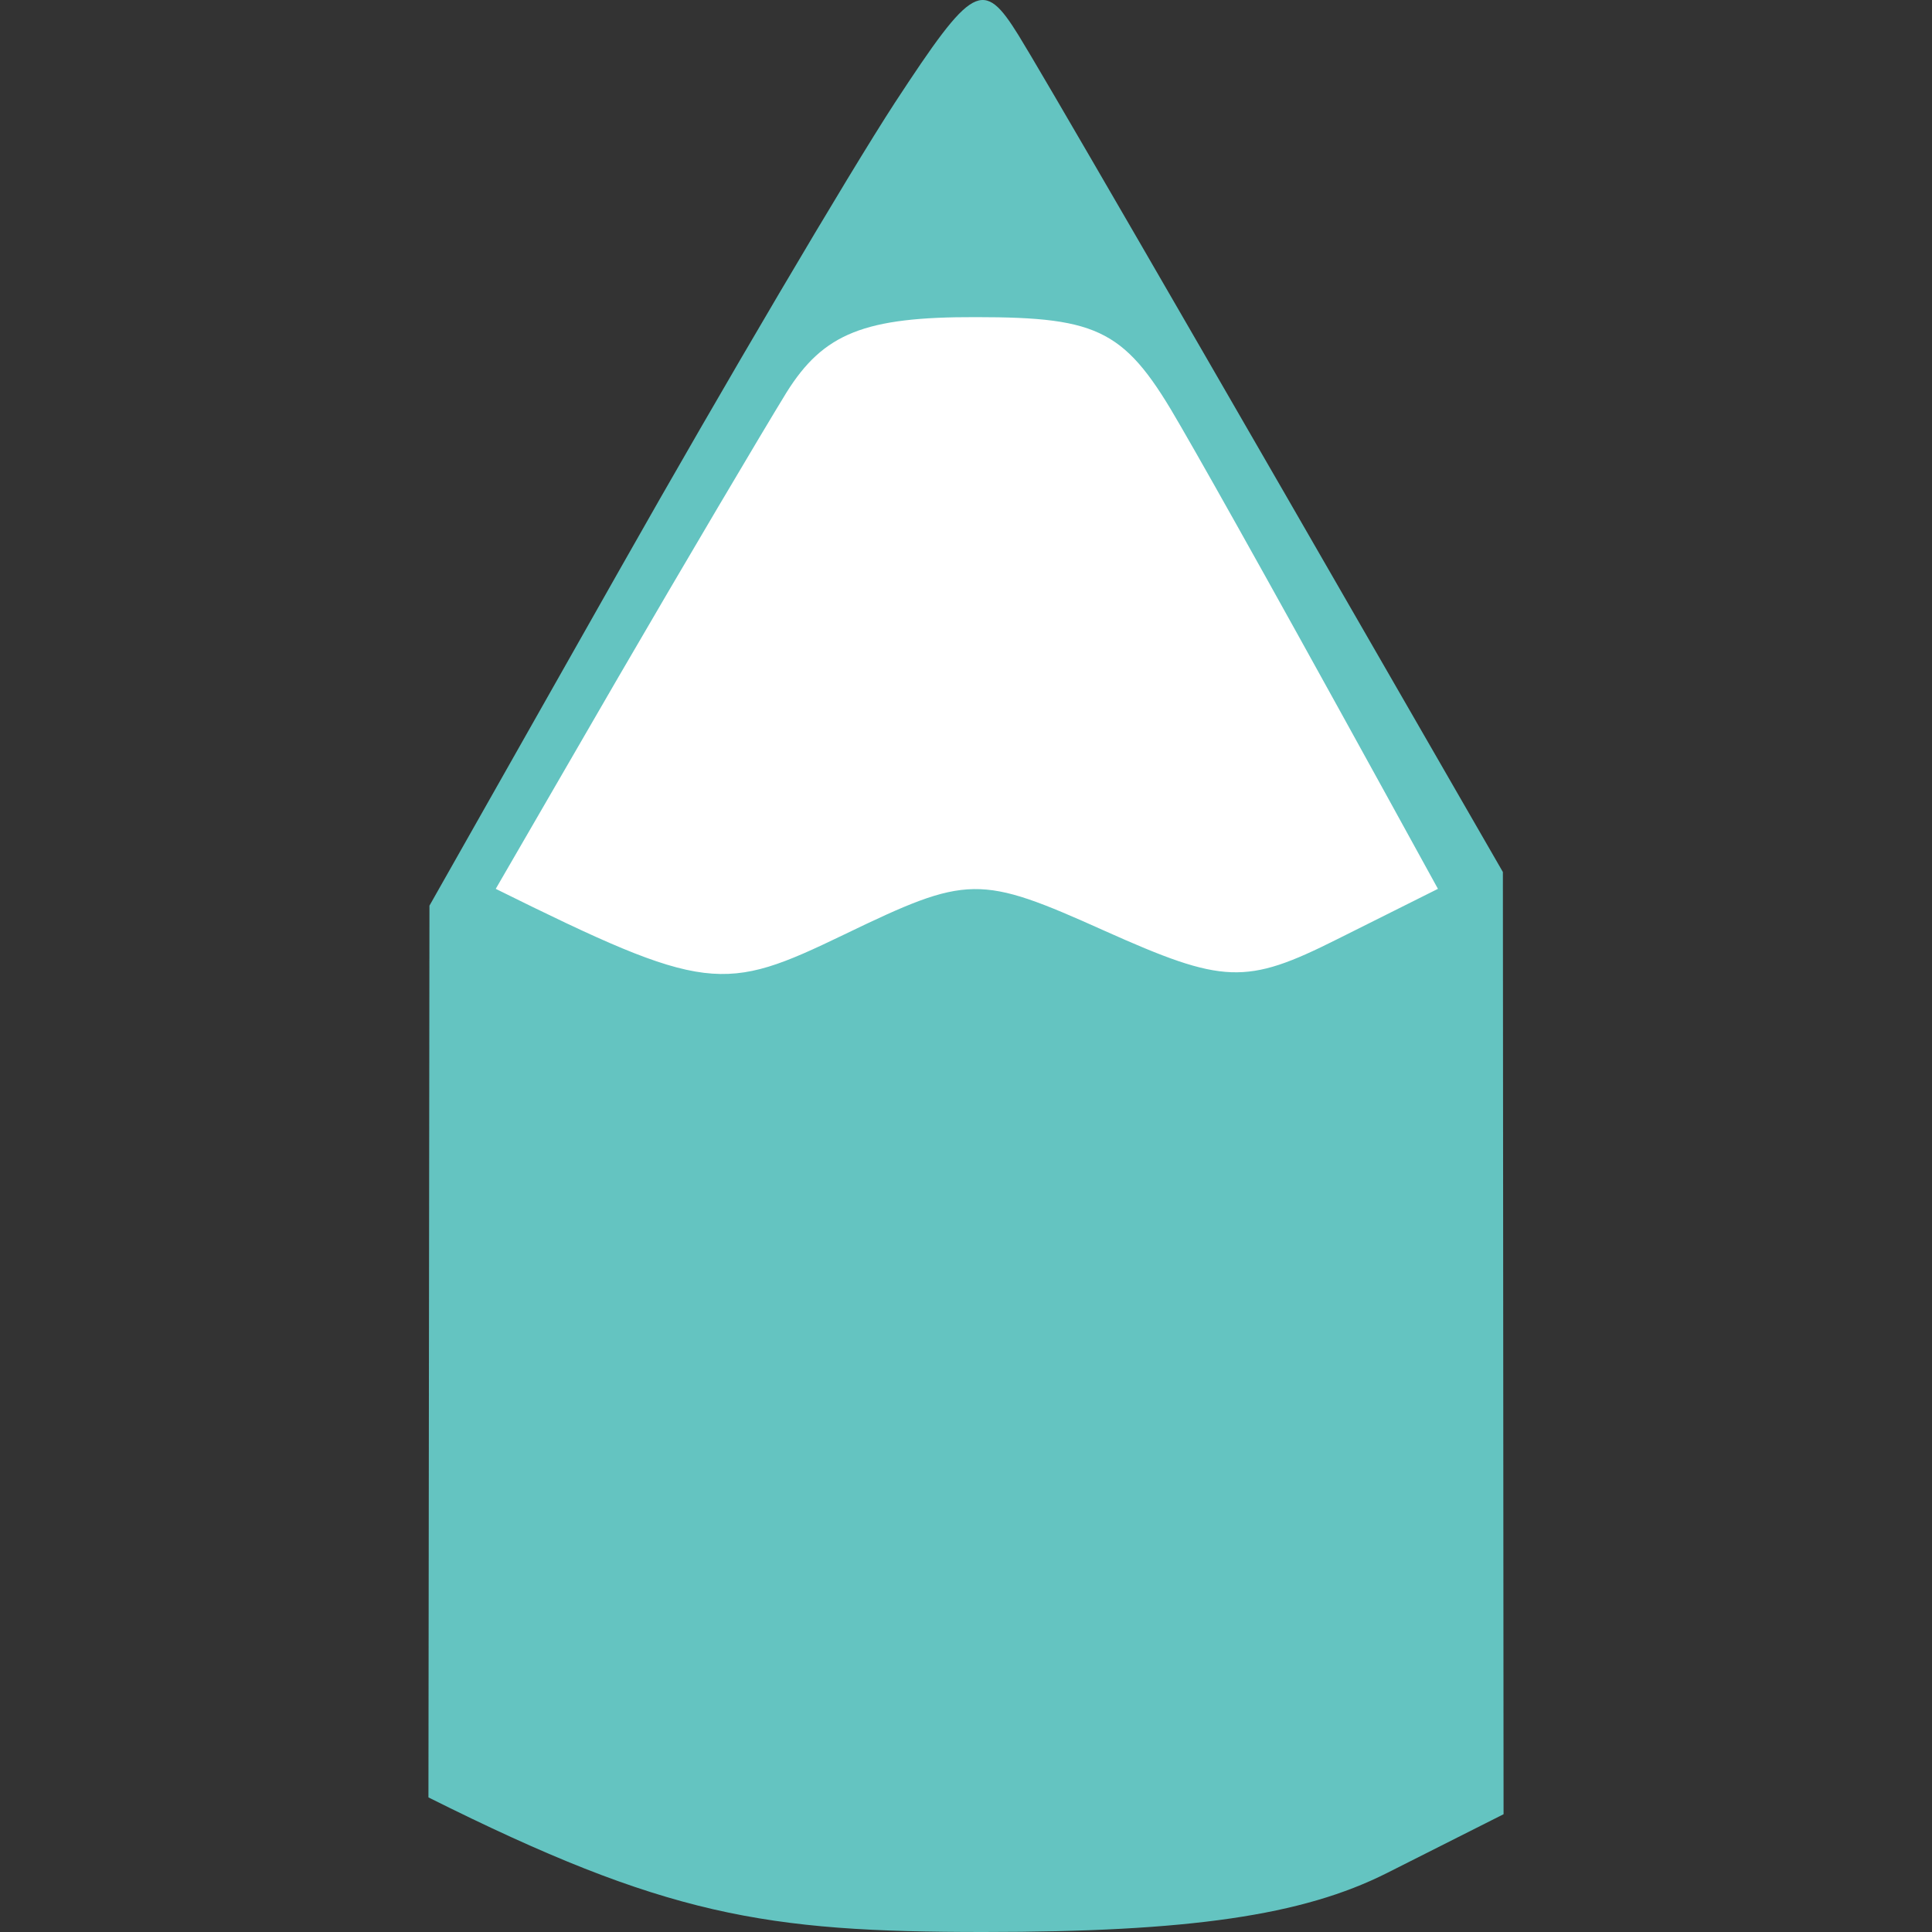 <?xml version="1.0" encoding="UTF-8" standalone="no"?>
  <!-- Generator: Gravit.io -->
  <svg xmlns="http://www.w3.org/2000/svg" xmlns:xlink="http://www.w3.org/1999/xlink" style="isolation:isolate" viewBox="0 0 512 512" width="512pt" height="512pt">
    <rect x="0" y="0" width="512" height="512" fill="#333333" stroke="none"/>
    <defs>
      <clipPath id="_clipPath_jCfgqNBUGS5kboU8FaQA5VYG8akyV8JT">
        <rect width="512" height="512" />
      </clipPath>
    </defs>
    <g clip-path="url(#_clipPath_jCfgqNBUGS5kboU8FaQA5VYG8akyV8JT)">
<!--      <rect width="512" height="512" style="fill:rgb(244,244,244)" />-->
      <path d=" M 248 70 L 208.425 92 L 123 240.013 L 208.425 293 L 389 248.931 L 389 231.096 L 298 75 L 248 70 Z " fill="rgb(255,255,255)" />
      <path d=" M 269.956 9.404 C 275.574 18.5 306.786 72.184 398.28 231.096 L 398.459 480.788 L 367.515 496.394 C 345.221 507.63 315.079 512 260.682 512 C 202.717 512 176.5 507.809 113.541 476.33 L 113.809 240.013 L 164.282 150.837 C 192.016 101.79 224.833 46.145 237.139 27.239 C 257.828 -4.329 260.503 -5.845 269.956 9.404 L 269.956 9.404 Z  M 258.631 84.044 C 291.804 84.044 298.403 87.612 312.939 113.027 C 322.124 128.9 341.208 162.965 381.069 235.554 L 354.316 248.931 C 330.15 261.059 324.264 260.791 292.785 246.701 C 259.433 231.72 256.58 231.809 223.674 247.682 C 191.66 263.11 187.379 263.288 131.377 235.554 L 163.658 179.819 C 181.493 149.143 201.647 115.078 208.425 104.02 C 218.234 88.325 229.113 83.955 258.631 84.044 L 258.631 84.044 Z " fill-rule="evenodd" fill="rgb(100,196,193)" />
    </g>
  </svg>
